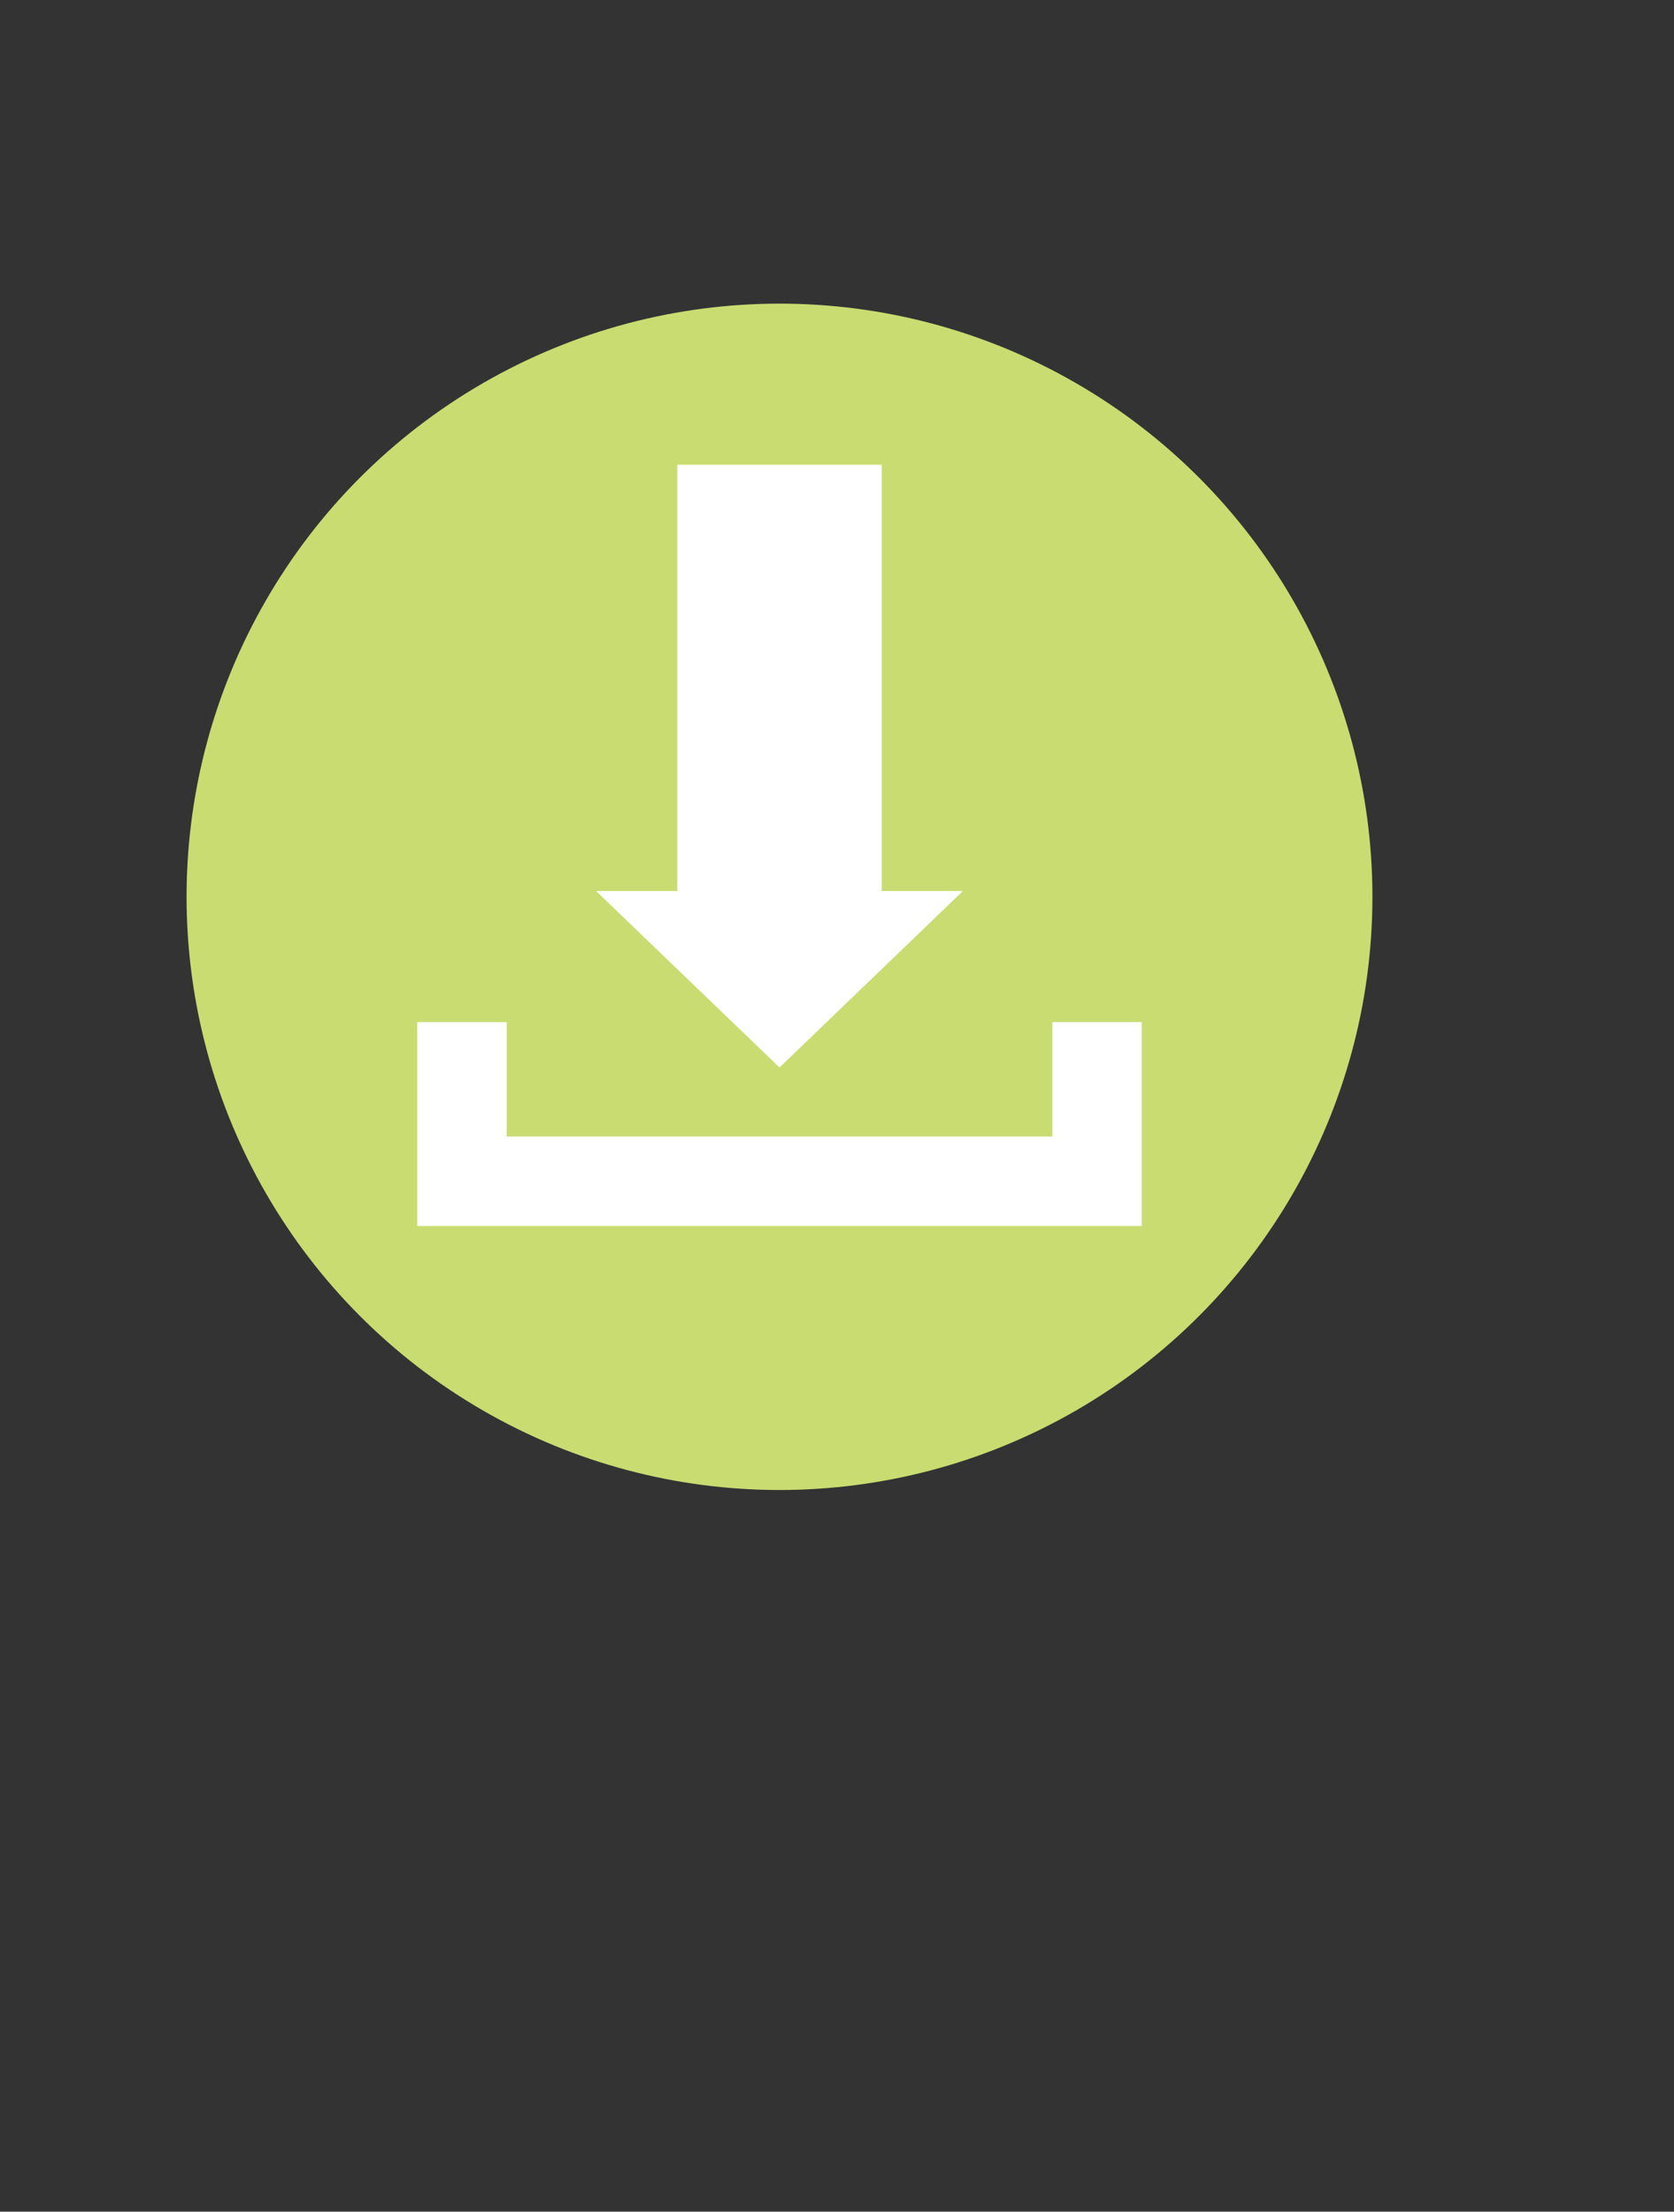 <?xml version="1.0" encoding="utf-8"?>
<!-- Generator: Adobe Illustrator 17.1.0, SVG Export Plug-In . SVG Version: 6.00 Build 0)  -->
<!DOCTYPE svg PUBLIC "-//W3C//DTD SVG 1.1//EN" "http://www.w3.org/Graphics/SVG/1.1/DTD/svg11.dtd">
<svg version="1.1" id="Layer_1" xmlns="http://www.w3.org/2000/svg" xmlns:xlink="http://www.w3.org/1999/xlink" x="0px" y="0px"
	 viewBox="184 0 262 346" enable-background="new 184 0 262 346" xml:space="preserve">
<rect x="184" y="0" width="262" height="346" fill="#333333" stroke="none"/>
<circle fill="#C8DC71" cx="306" cy="140.3" r="92.8"/>
<rect x="290" y="72.7" fill="#FFFFFF" width="32" height="71.4"/>
<polygon fill="#FFFFFF" points="277.3,139.4 306,167 334.7,139.4 "/>
<polyline fill="none" stroke="#FFFFFF" stroke-width="14" stroke-miterlimit="10" points="355.7,159.9 355.7,184.8 256.3,184.8 
	256.3,159.9 "/>
</svg>
